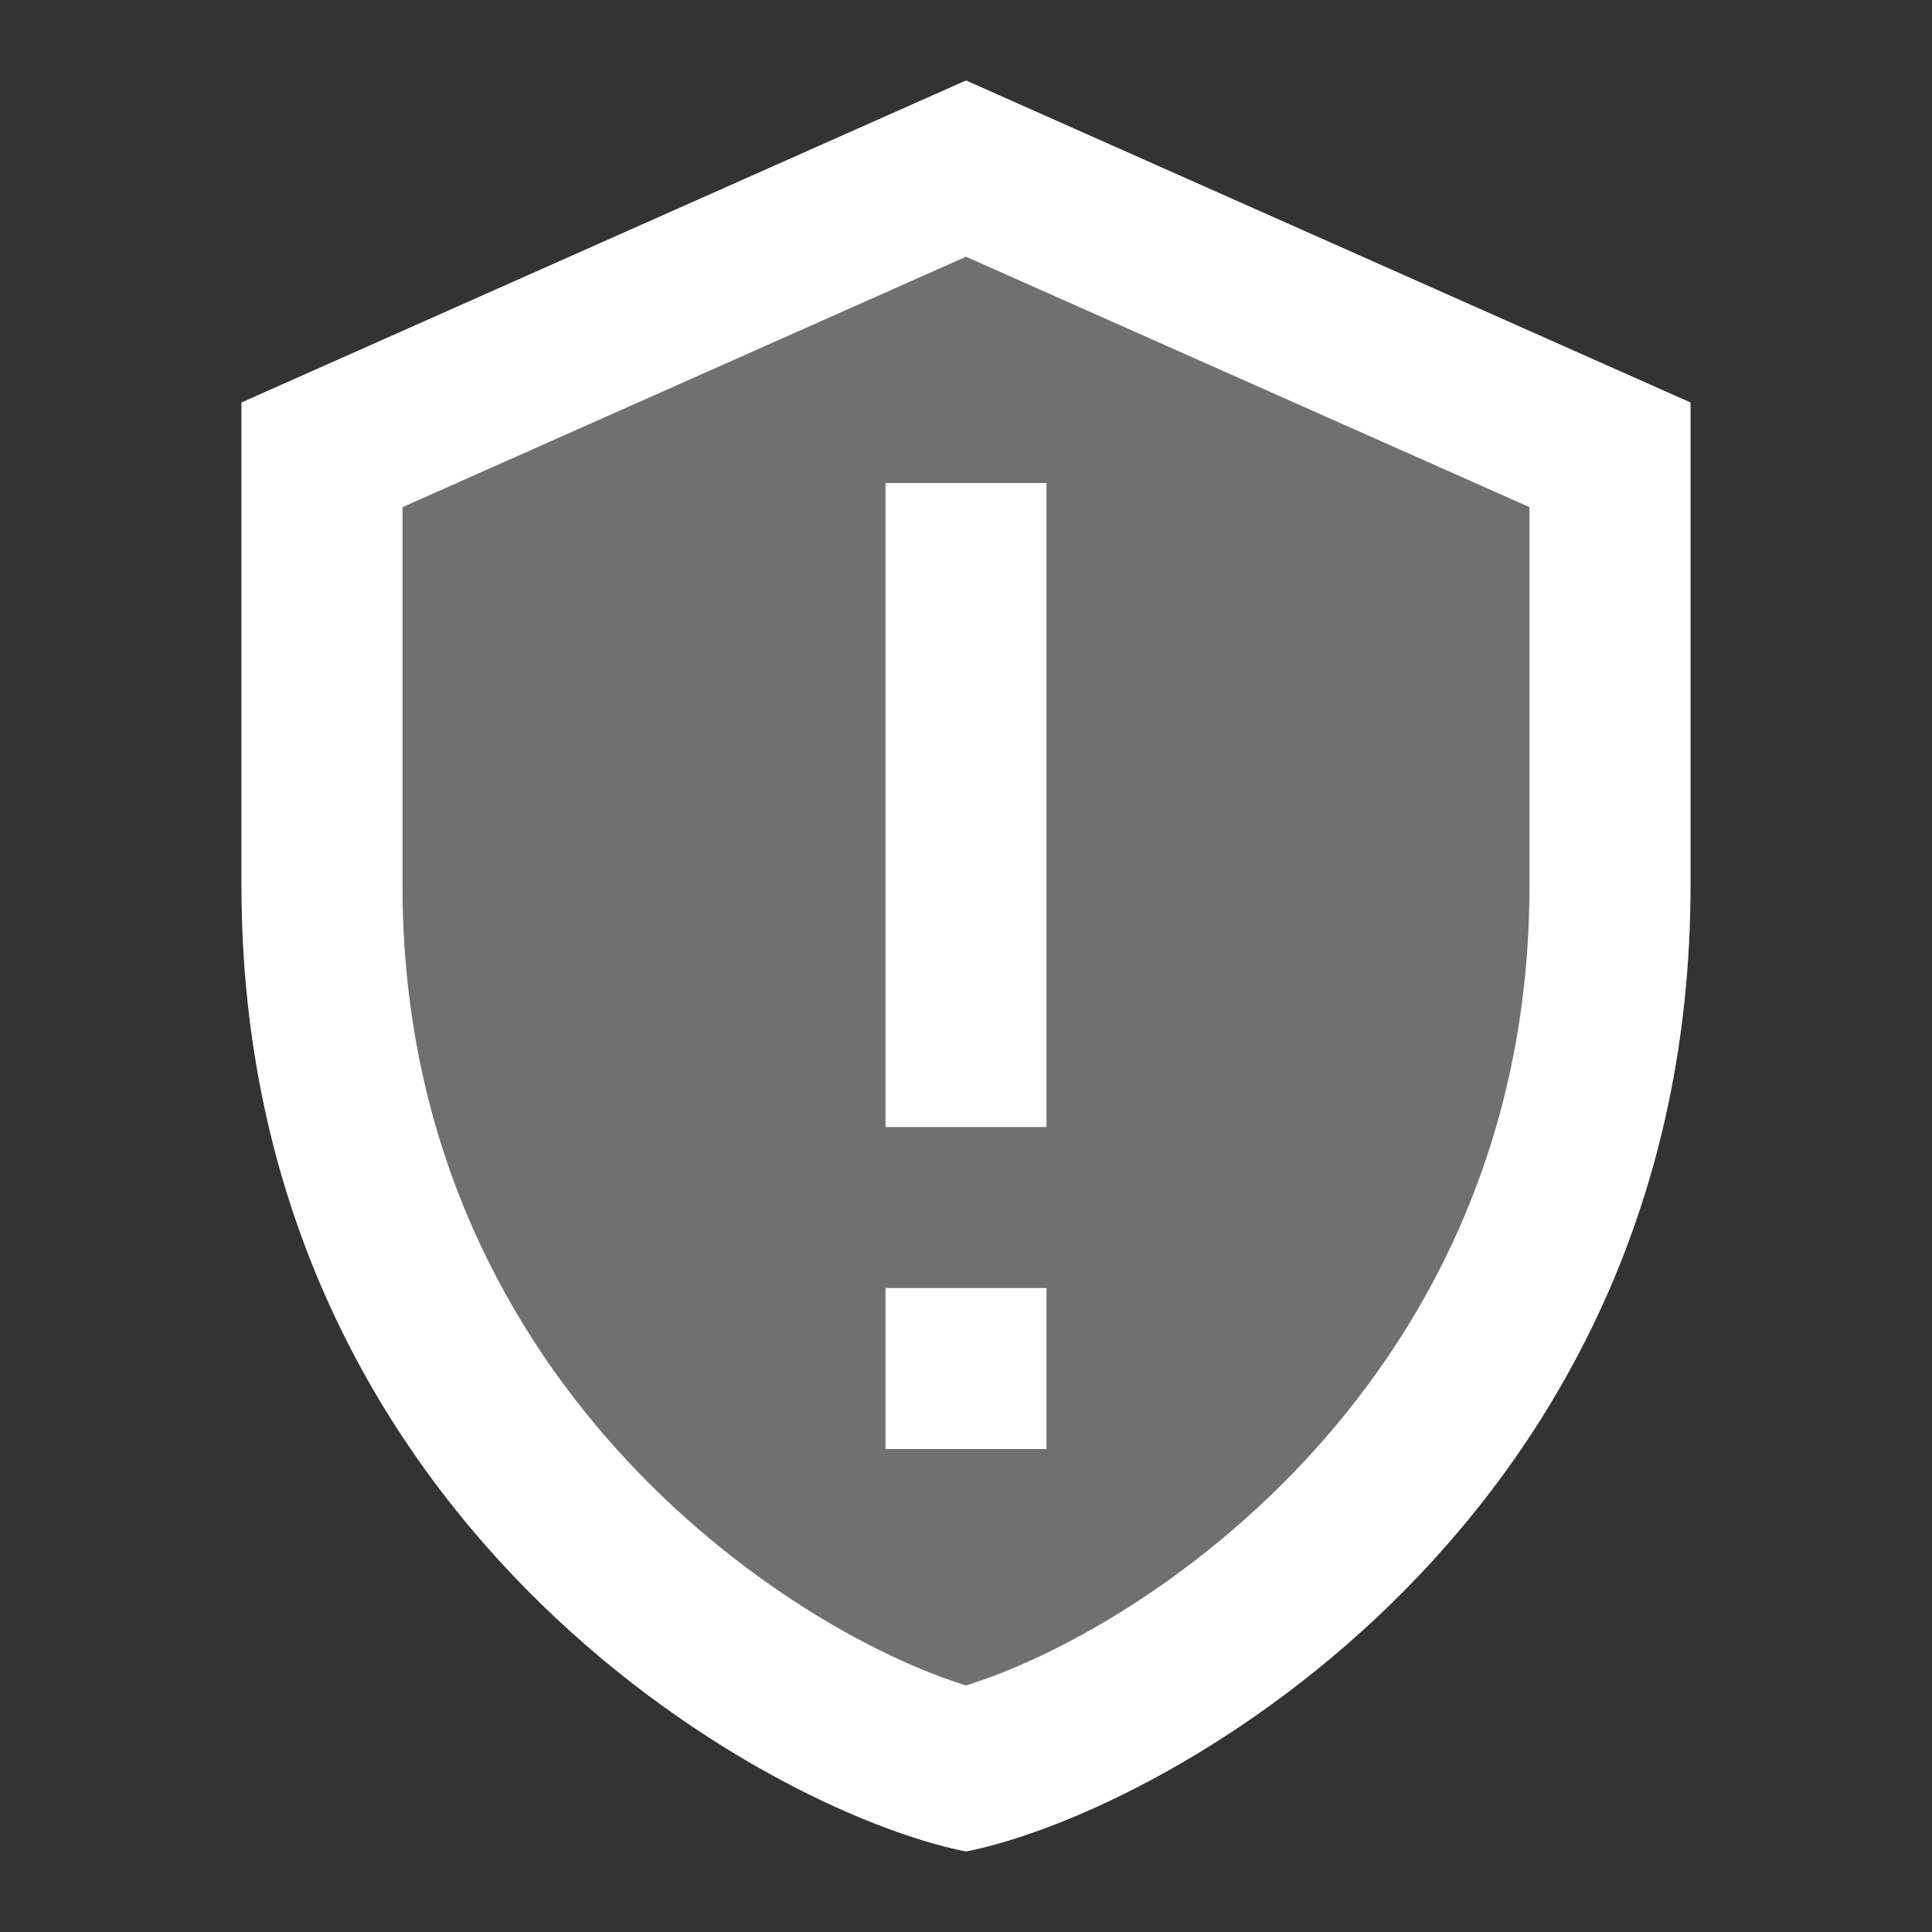 ﻿<?xml version="1.0" encoding="utf-8"?>
<svg xmlns="http://www.w3.org/2000/svg" viewBox="0 0 24 24" width="96" height="96">
  <rect x="0" y="0" width="24" height="24" fill="#333333" stroke="none"/>
  <path d="M12,1L3,5c0,0,0,4,0,6c0,7.83,6.439,11.486,9,12c2.561-0.514,9-4.17,9-12c0-2,0-6,0-6L12,1z" opacity=".3" fill="#FFFFFF" />
  <path d="M12,1L3,5c0,0,0,4,0,6c0,7.83,6.439,11.486,9,12c2.561-0.514,9-4.17,9-12c0-2,0-6,0-6L12,1z M19,11 c0,6.134-4.785,9.254-7,9.937C9.785,20.254,5,17.134,5,11V6.3l7-3.111L19,6.3V11z" fill="#FFFFFF" />
  <path d="M11 6H13V14H11zM11 16H13V18H11z" fill="#FFFFFF" />
</svg>